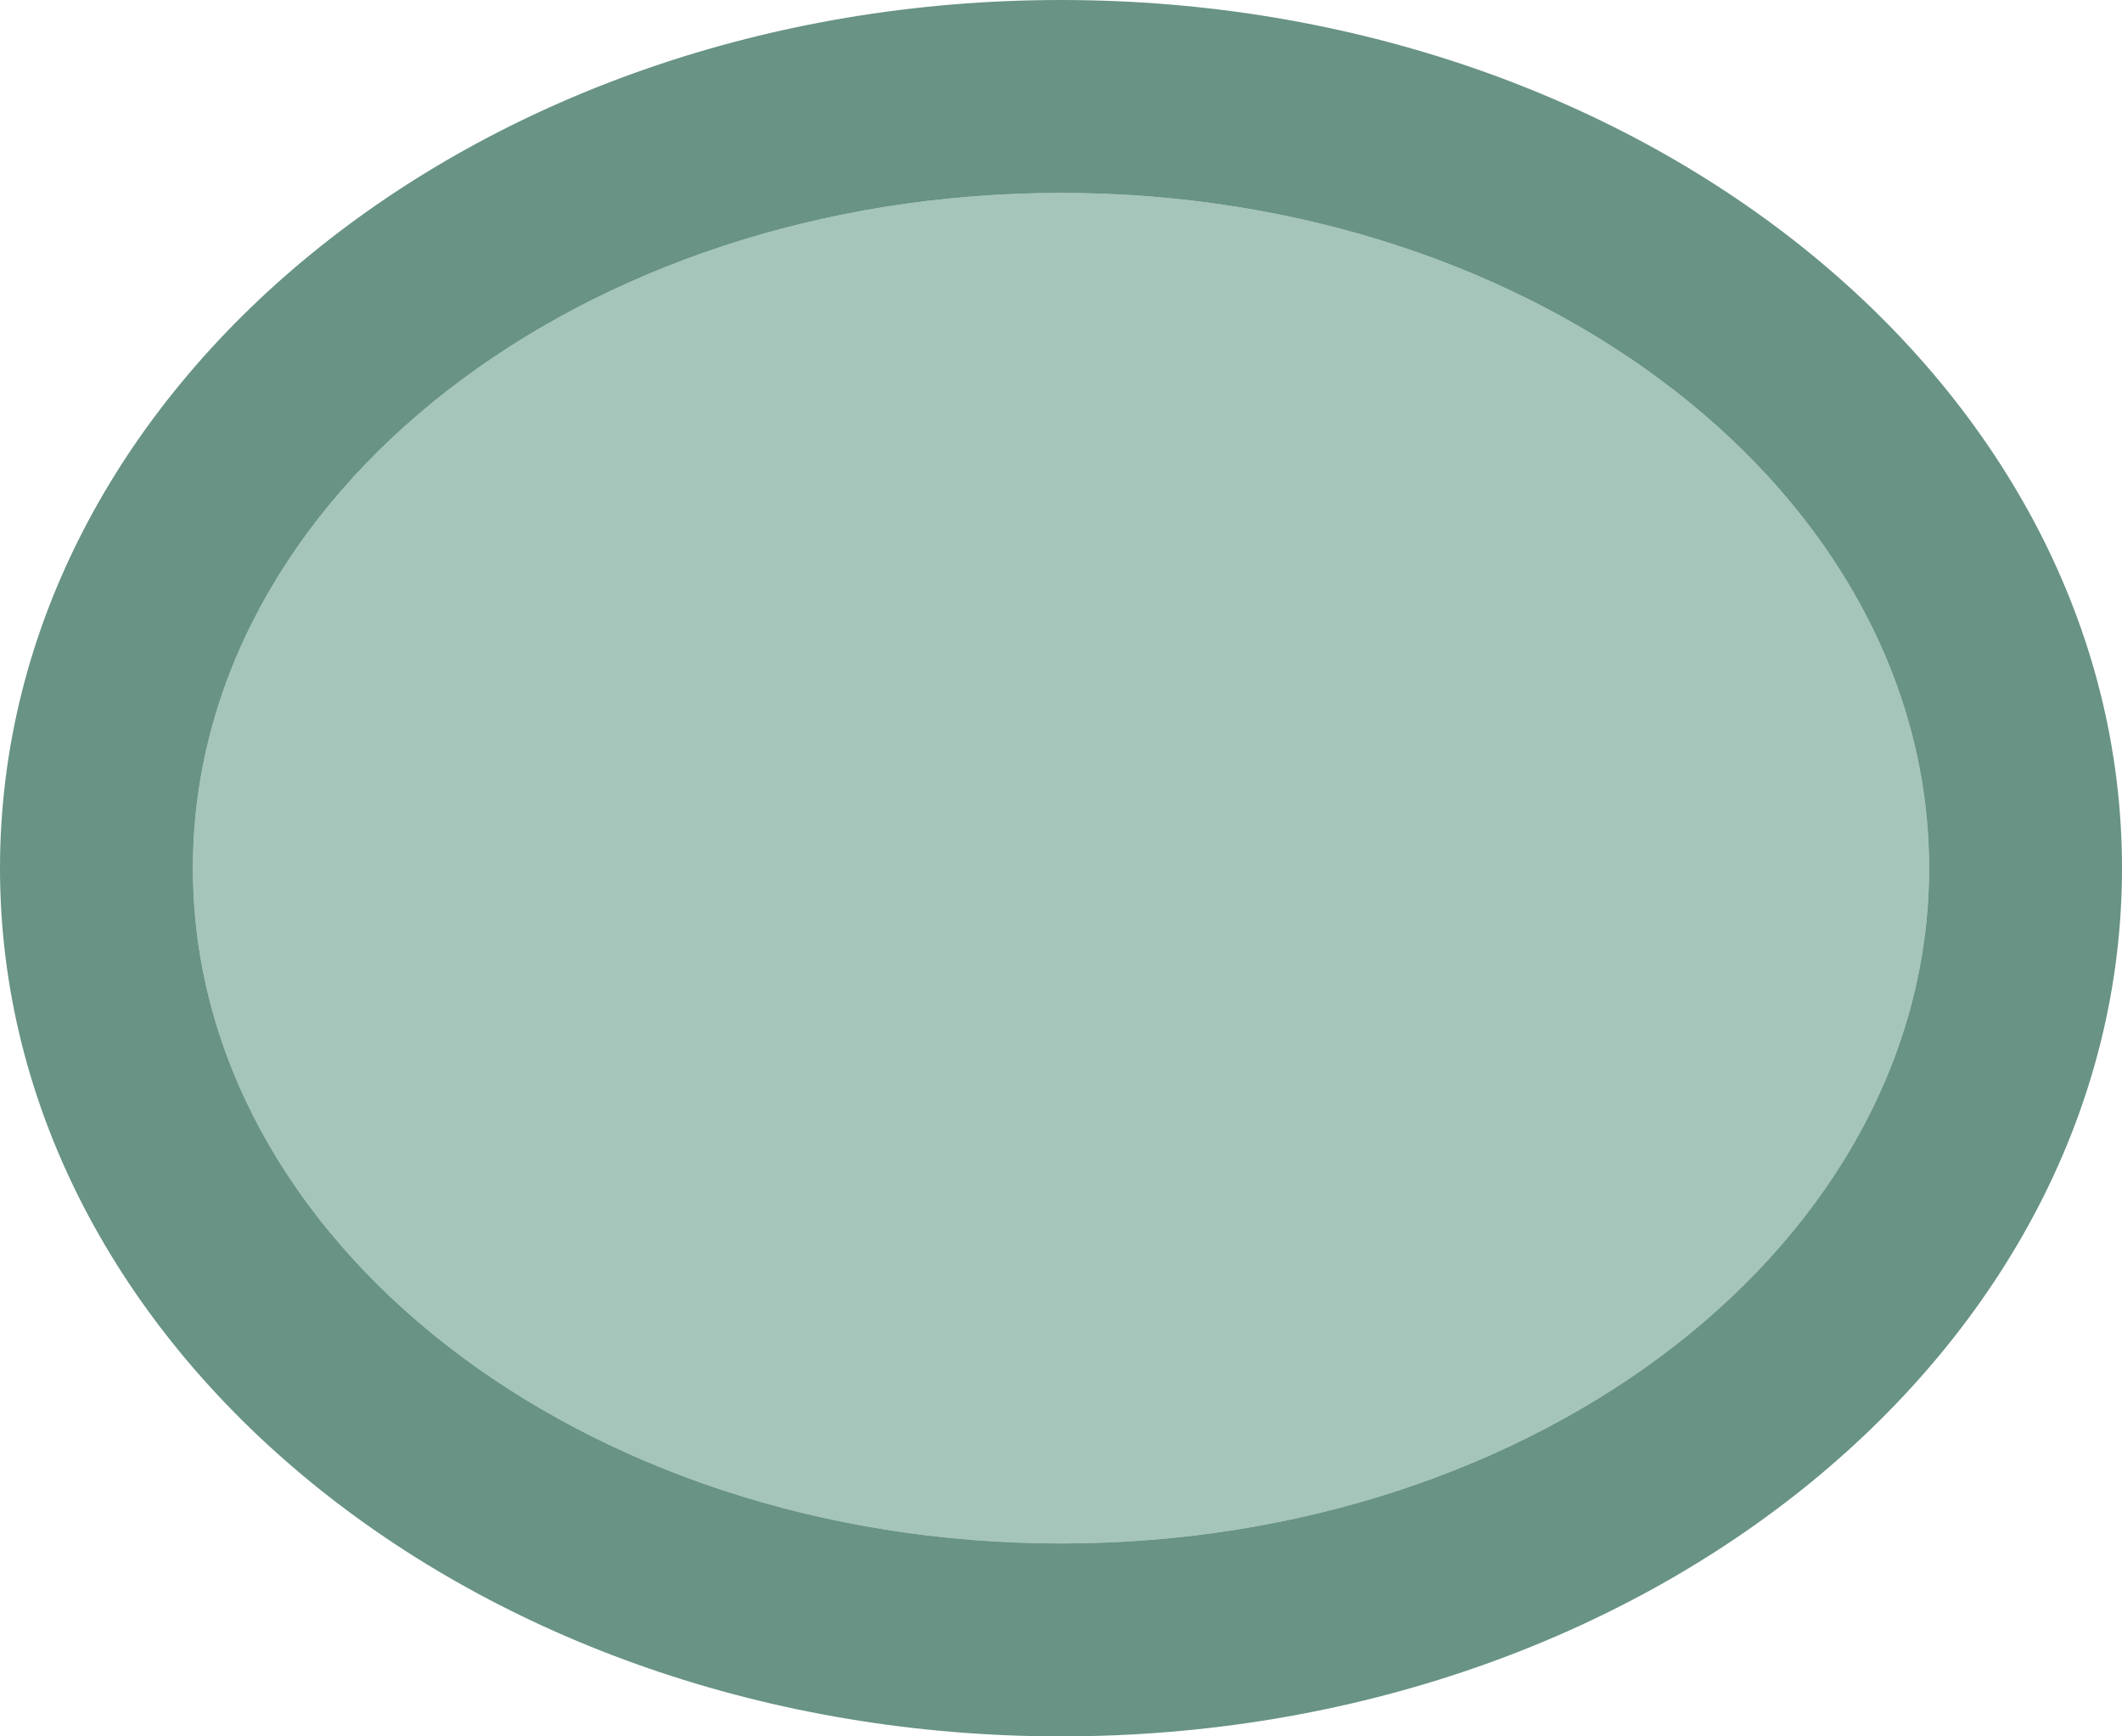<svg viewBox="0 0 11 9" xmlns="http://www.w3.org/2000/svg">
  <path
     style="fill:#76a797;opacity:0.66"
     d="M 5.5 1 C 3.015 1 1 2.567 1 4.5 C 1 6.433 3.015 8 5.5 8 C 7.985 8 10 6.433 10 4.5 C 10 2.567 7.985 1 5.5 1 z "
     />
  <path
     style="fill:#588878;fill-opacity:1;opacity:0.9"
     d="M 5.5 0 C 2.462 0 0 2.015 0 4.5 C 0 6.985 2.462 9 5.5 9 C 8.538 9 11 6.985 11 4.5 C 11 2.015 8.538 0 5.5 0 z M 5.5 1 C 7.985 1 10 2.567 10 4.5 C 10 6.433 7.985 8 5.5 8 C 3.015 8 1 6.433 1 4.5 C 1 2.567 3.015 1 5.5 1 z "
     />
</svg>
